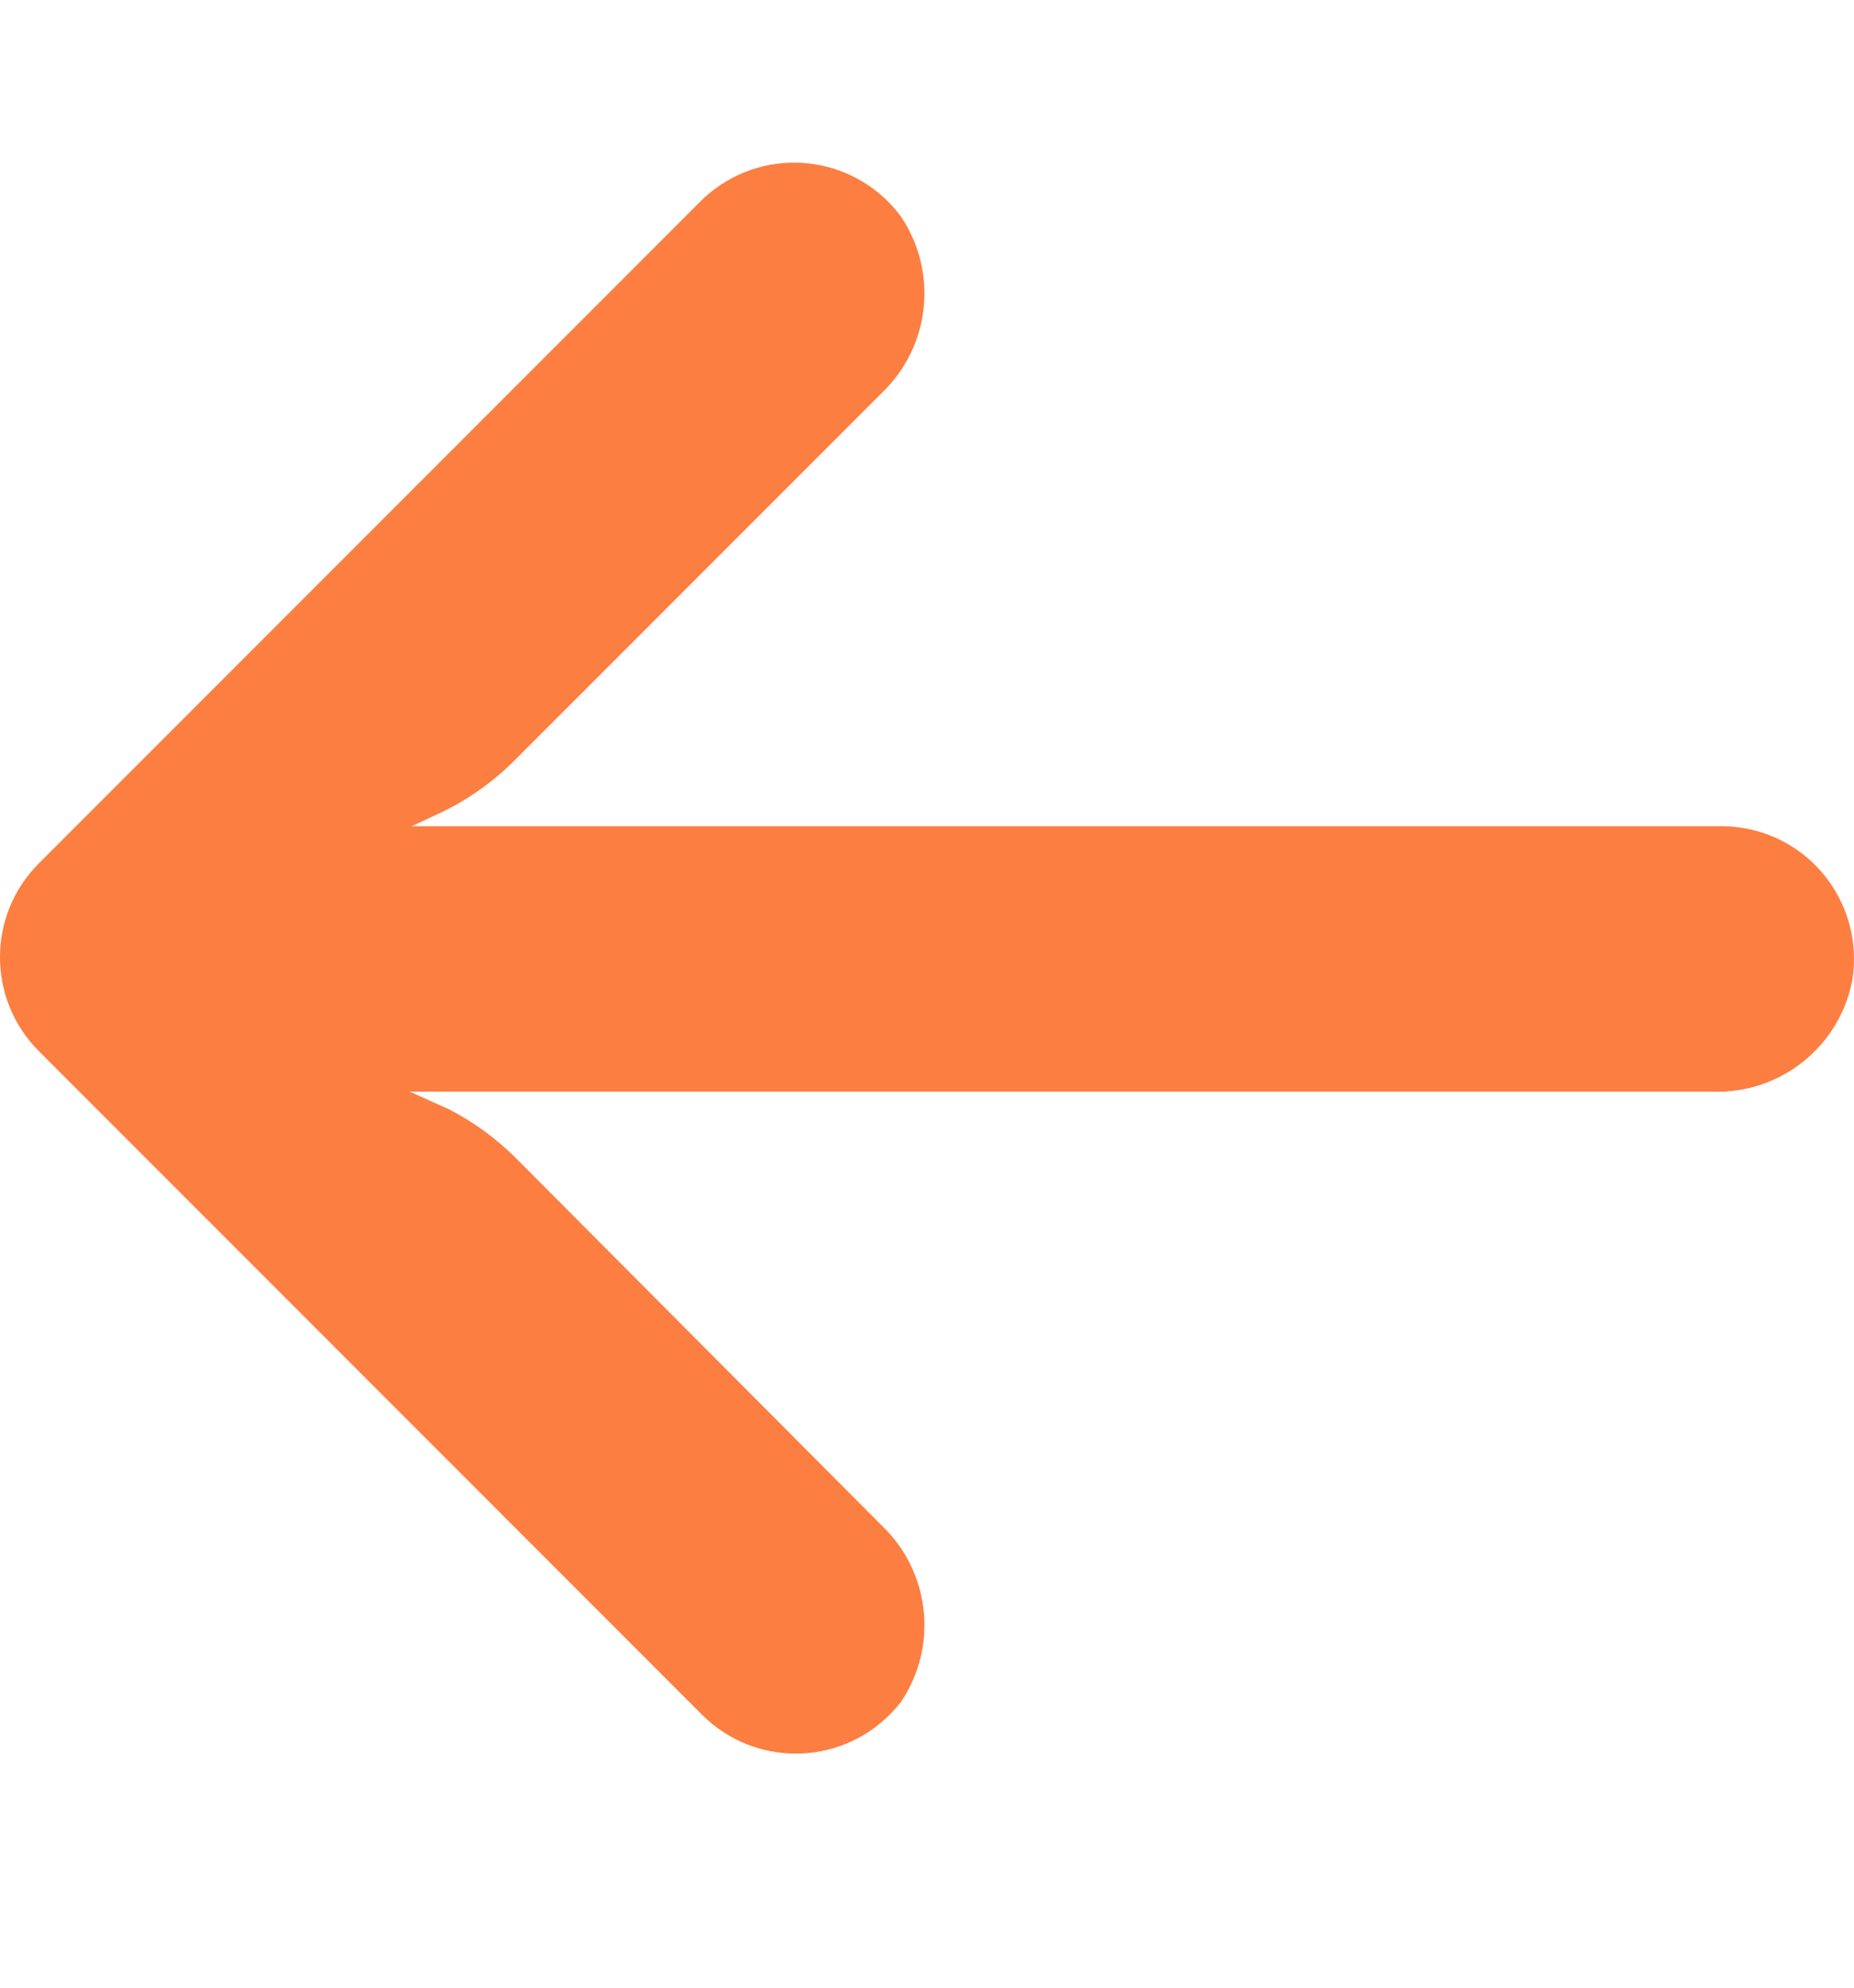 <svg width="14" height="15" viewBox="0 0 14 15" fill="none" xmlns="http://www.w3.org/2000/svg">
    <g clip-path="url(#clip0)">
        <path d="M13.159 6.248C13.101 6.238 13.043 6.234 12.985 6.235H3.109L3.324 6.135C3.534 6.035 3.726 5.899 3.89 5.734L6.66 2.964C7.024 2.616 7.086 2.056 6.805 1.637C6.478 1.191 5.851 1.094 5.405 1.421C5.369 1.447 5.334 1.476 5.302 1.507L0.294 6.515C-0.098 6.906 -0.098 7.54 0.293 7.932C0.293 7.932 0.294 7.932 0.294 7.933L5.302 12.941C5.694 13.332 6.328 13.331 6.719 12.939C6.75 12.908 6.778 12.876 6.805 12.841C7.086 12.422 7.024 11.862 6.66 11.514L3.895 8.739C3.748 8.592 3.579 8.469 3.394 8.373L3.094 8.238H12.93C13.442 8.257 13.891 7.9 13.987 7.397C14.075 6.851 13.705 6.336 13.159 6.248Z"
              fill="#FD7E41"/>
    </g>
    <defs>
        <clipPath id="clip0">
            <rect width="14" height="14" fill="white" transform="translate(0 0.23)"/>
        </clipPath>
    </defs>
</svg>
